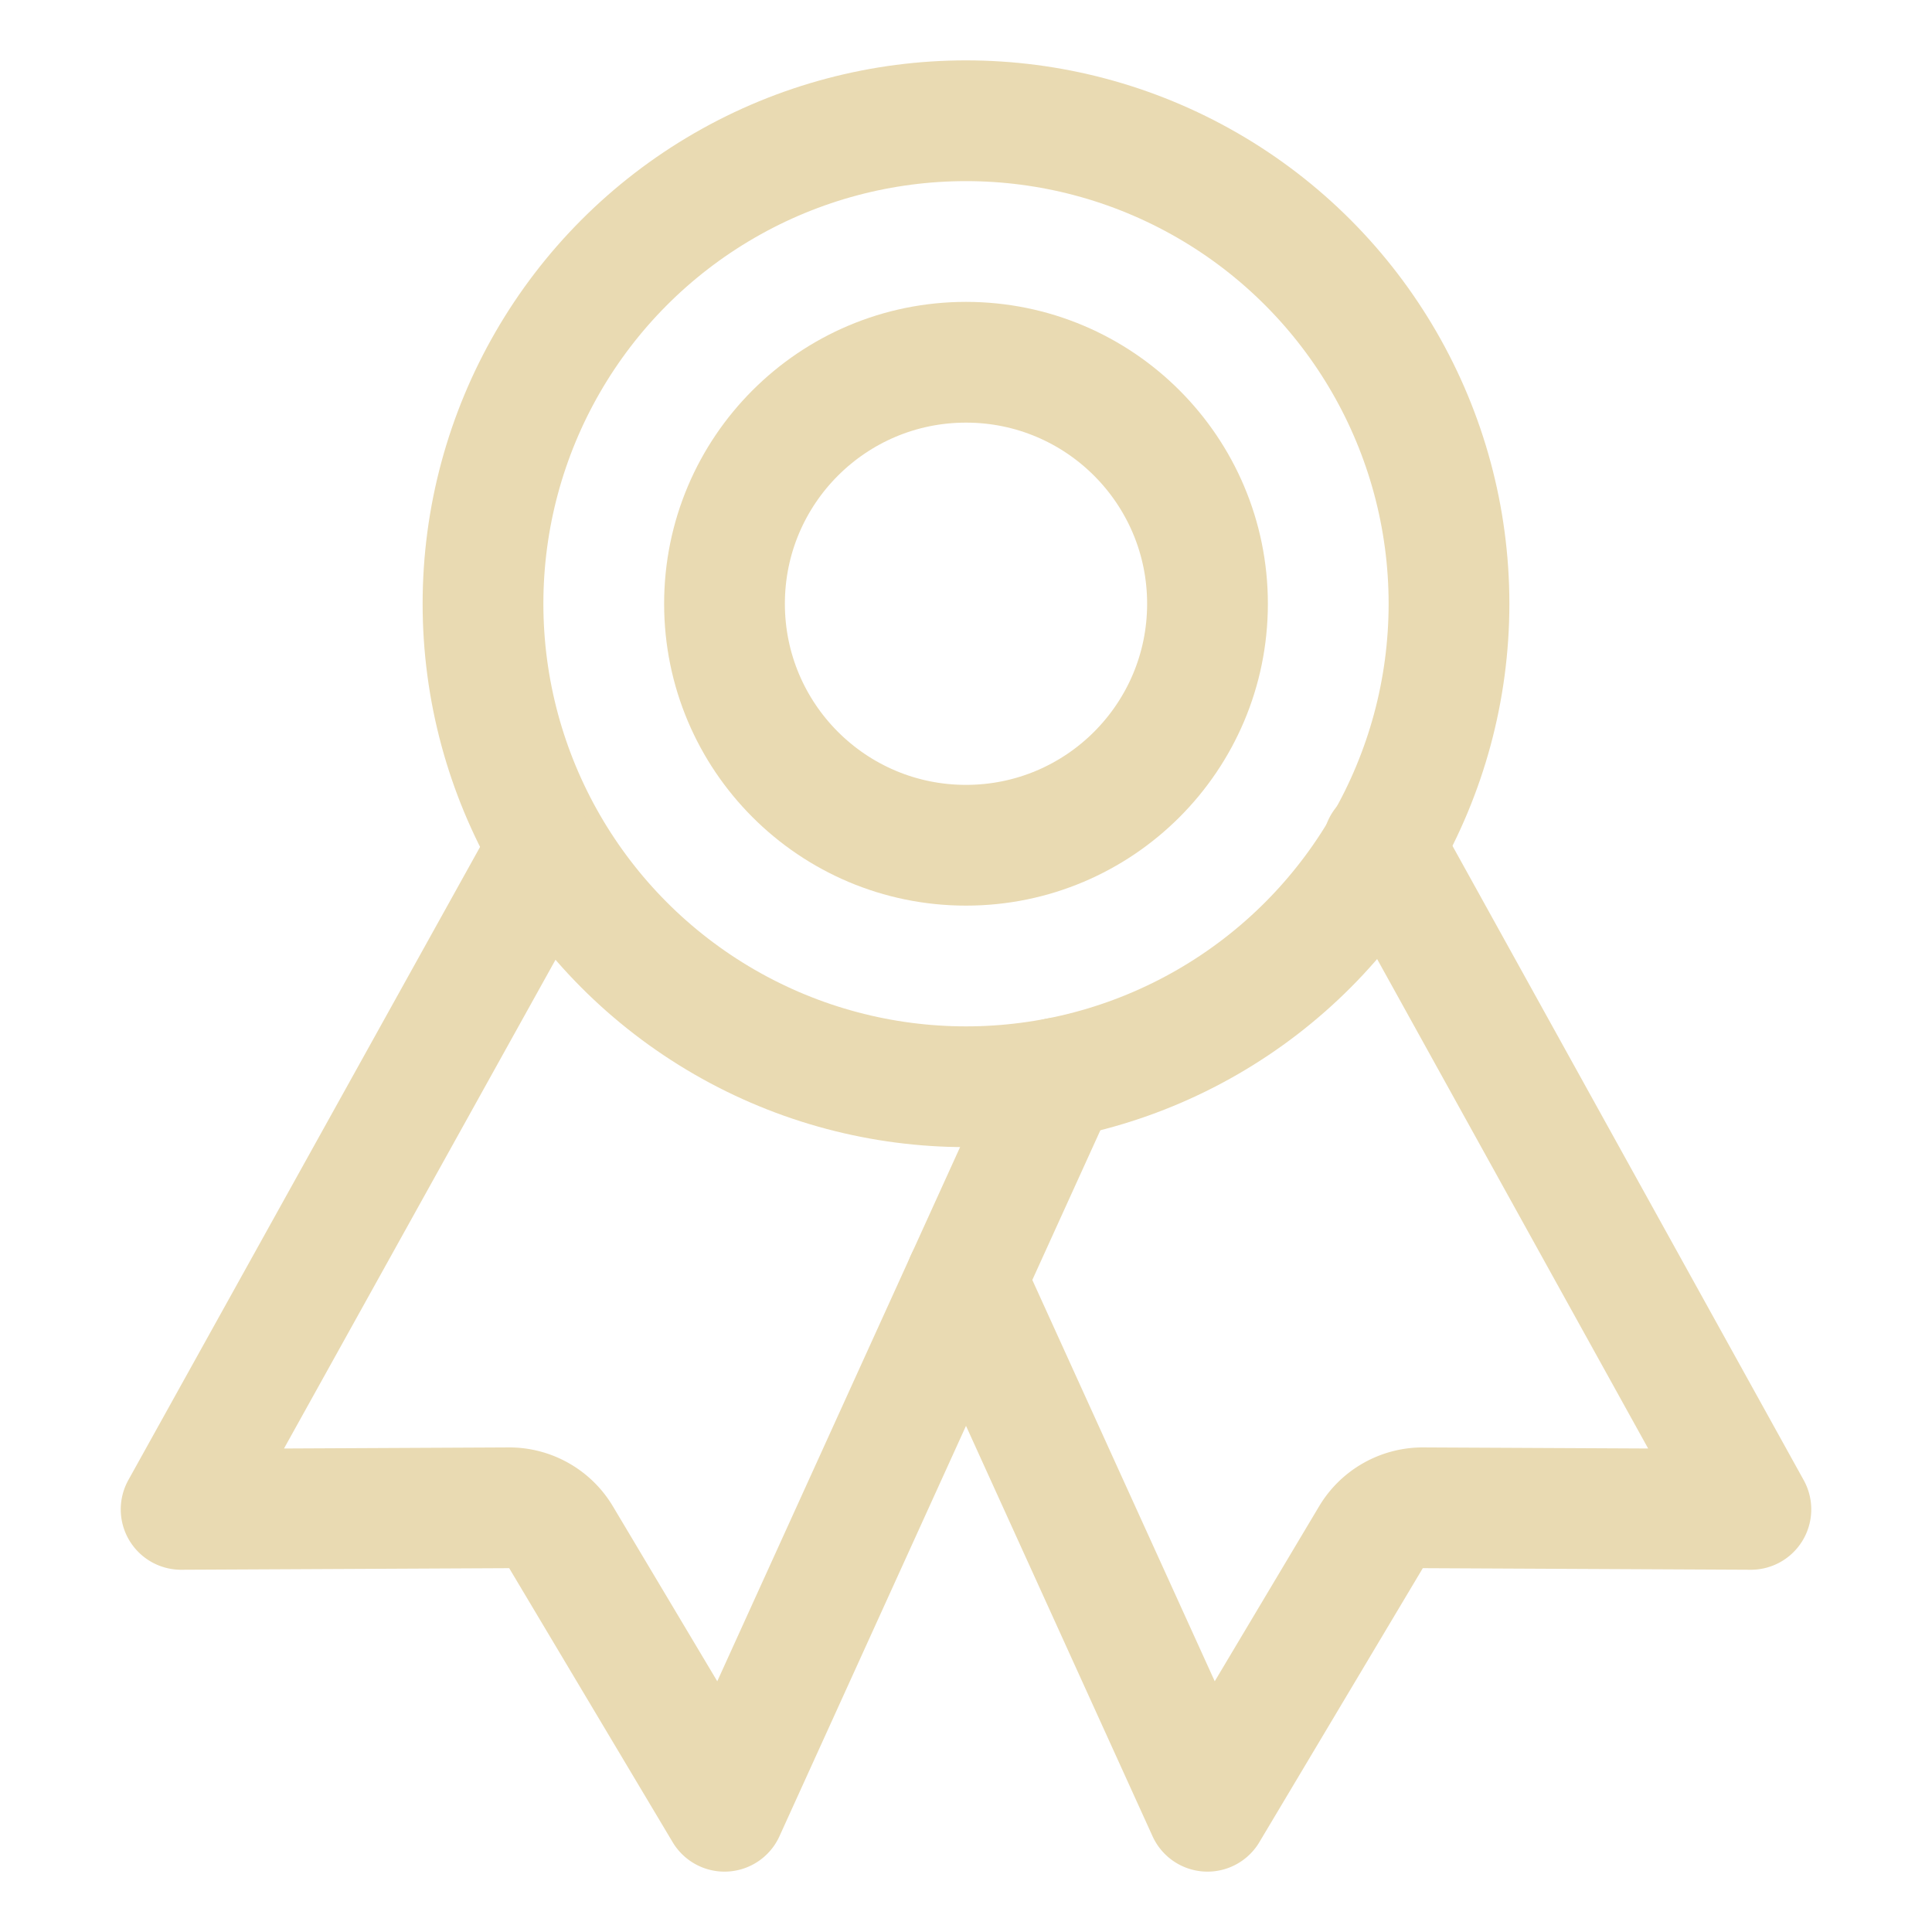 <svg xmlns="http://www.w3.org/2000/svg" class="ionicon" viewBox="0 0 512 512"><circle cx="256" cy="160" r="128" fill="none" stroke="#e9dab2" stroke-linecap="round" stroke-linejoin="round" stroke-width="32"/><path d="M143.65 227.82L48 400l86.86-.42a16 16 0 0113.82 7.8L192 480l88.33-194.32" fill="none" stroke="#e9dab2" stroke-linecap="round" stroke-linejoin="round" stroke-width="32"/><path d="M366.54 224L464 400l-86.86-.42a16 16 0 00-13.82 7.8L320 480l-64-140.8" fill="none" stroke="#e9dab2" stroke-linecap="round" stroke-linejoin="round" stroke-width="32"/><circle cx="256" cy="160" r="64" fill="none" stroke="#e9dab2" stroke-linecap="round" stroke-linejoin="round" stroke-width="32"/></svg>